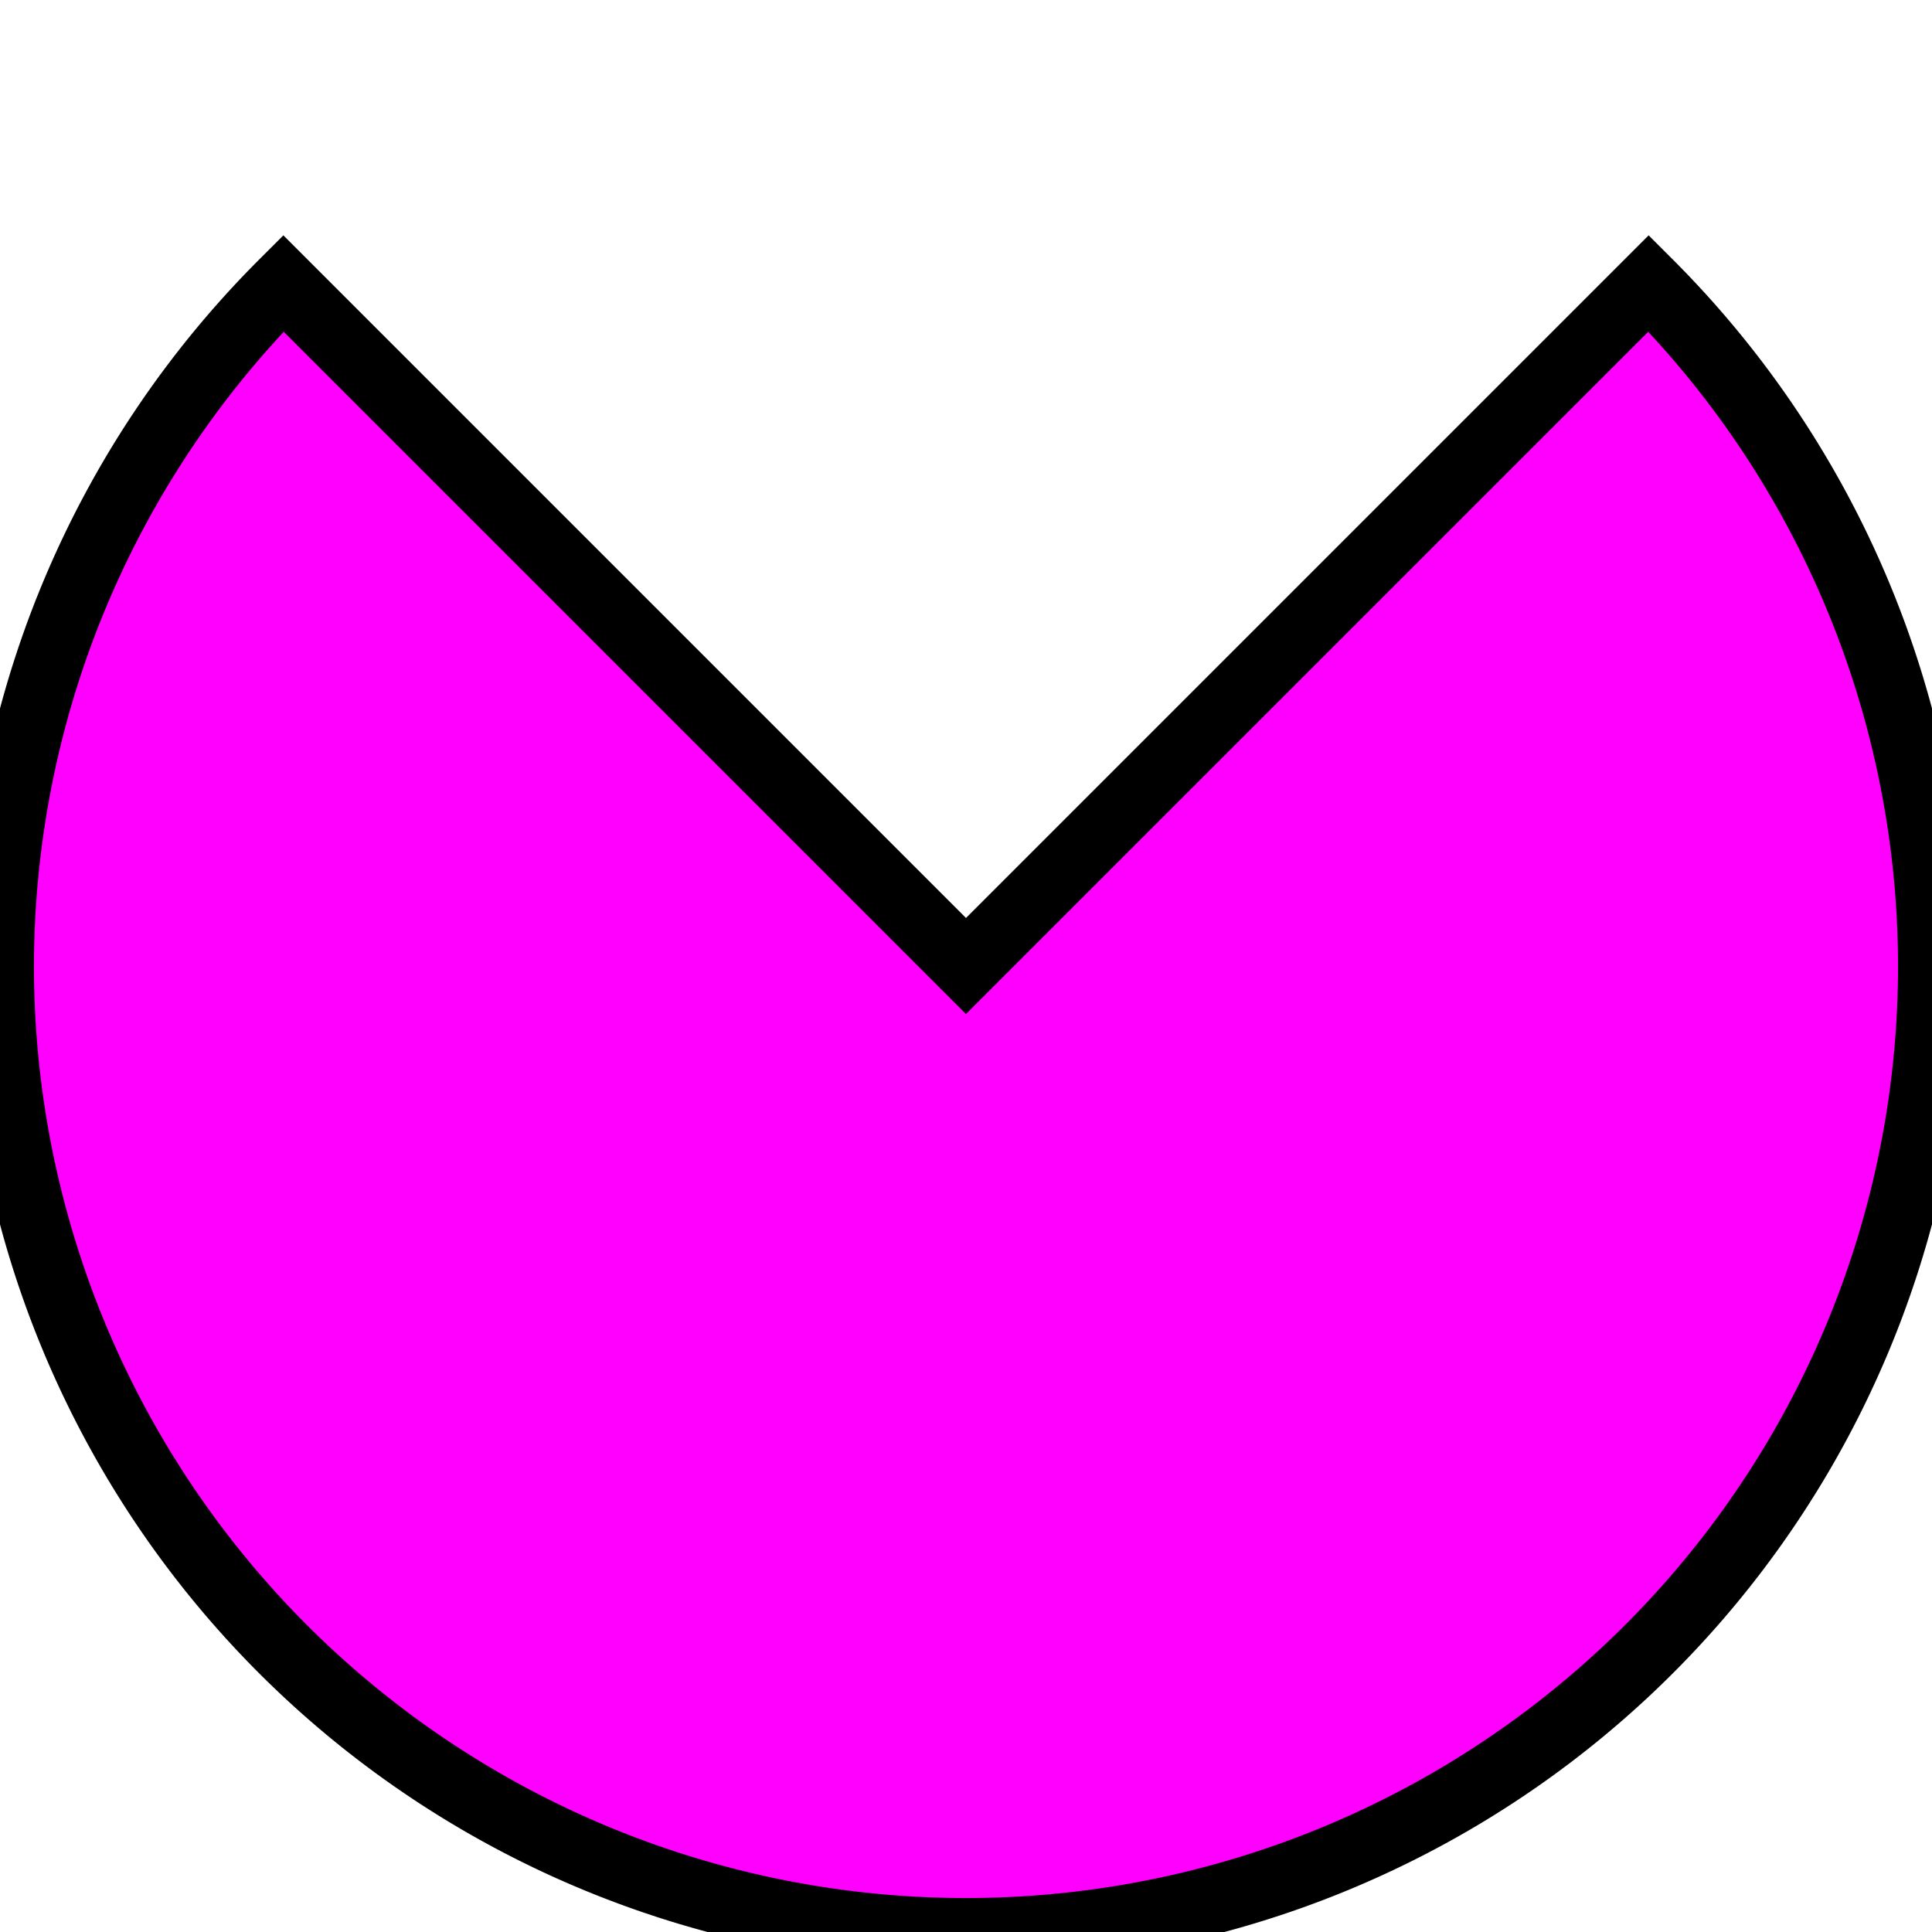 <?xml version="1.0" encoding="UTF-8" standalone="no"?>
<!-- Created with Inkscape (http://www.inkscape.org/) -->

<svg
   xmlns:dc="http://purl.org/dc/elements/1.1/"
   xmlns:cc="http://creativecommons.org/ns#"
   xmlns:rdf="http://www.w3.org/1999/02/22-rdf-syntax-ns#"
   xmlns:svg="http://www.w3.org/2000/svg"
   xmlns="http://www.w3.org/2000/svg"
   xmlns:sodipodi="http://sodipodi.sourceforge.net/DTD/sodipodi-0.dtd"
   xmlns:inkscape="http://www.inkscape.org/namespaces/inkscape"
   width="512"
   height="512"
   viewBox="0 0 512 512"
   id="svg4365"
   version="1.1"
   inkscape:version="0.91 r13725"
   sodipodi:docname="pie2.svg">
  <defs
     id="defs4367" />
  <sodipodi:namedview
     id="base"
     pagecolor="#ffffff"
     bordercolor="#666666"
     borderopacity="1.0"
     inkscape:pageopacity="0.0"
     inkscape:pageshadow="2"
     inkscape:zoom="0.5"
     inkscape:cx="560.45723"
     inkscape:cy="188.28523"
     inkscape:document-units="px"
     inkscape:current-layer="layer1"
     showgrid="true"
     units="px"
     inkscape:showpageshadow="true"
     showborder="true"
     objecttolerance="20"
     showguides="true"
     inkscape:guide-bbox="true"
     inkscape:snap-bbox="true"
     inkscape:snap-global="true"
     inkscape:snap-object-midpoints="false"
     guidetolerance="10000"
     inkscape:object-nodes="true"
     inkscape:window-width="1366"
     inkscape:window-height="705"
     inkscape:window-x="-8"
     inkscape:window-y="-8"
     inkscape:window-maximized="1">
    <inkscape:grid
       type="xygrid"
       id="grid4373"
       spacingx="1"
       empspacing="16" />
    <sodipodi:guide
       position="-3,256"
       orientation="0,1"
       id="guide4973" />
    <sodipodi:guide
       position="0,254"
       orientation="1,0"
       id="guide4975" />
    <sodipodi:guide
       position="0,0"
       orientation="0,1"
       id="guide4977" />
    <sodipodi:guide
       position="0,512"
       orientation="0,1"
       id="guide4979" />
    <sodipodi:guide
       position="512,512"
       orientation="1,0"
       id="guide5921" />
    <sodipodi:guide
       position="256,512"
       orientation="1,0"
       id="guide5923" />
  </sodipodi:namedview>
  <g
     inkscape:label="Layer 1"
     inkscape:groupmode="layer"
     id="layer1"
     transform="translate(0,-540.362)">
    <path
       style="fill:#ff00ff;fill-opacity:1;stroke:#000000;stroke-width:18;stroke-linejoin:miter;stroke-miterlimit:4;stroke-dasharray:none;stroke-opacity:1"
       d="M 75.094 75.094 A 256 256 0 0 0 0 256 A 256 256 0 0 0 256 512 A 256 256 0 0 0 512 256 A 256 256 0 0 0 436.906 75.094 L 256 256 L 75.094 75.094 z "
       transform="translate(0,540.362)"
       id="path5925" />
  </g>
</svg>
